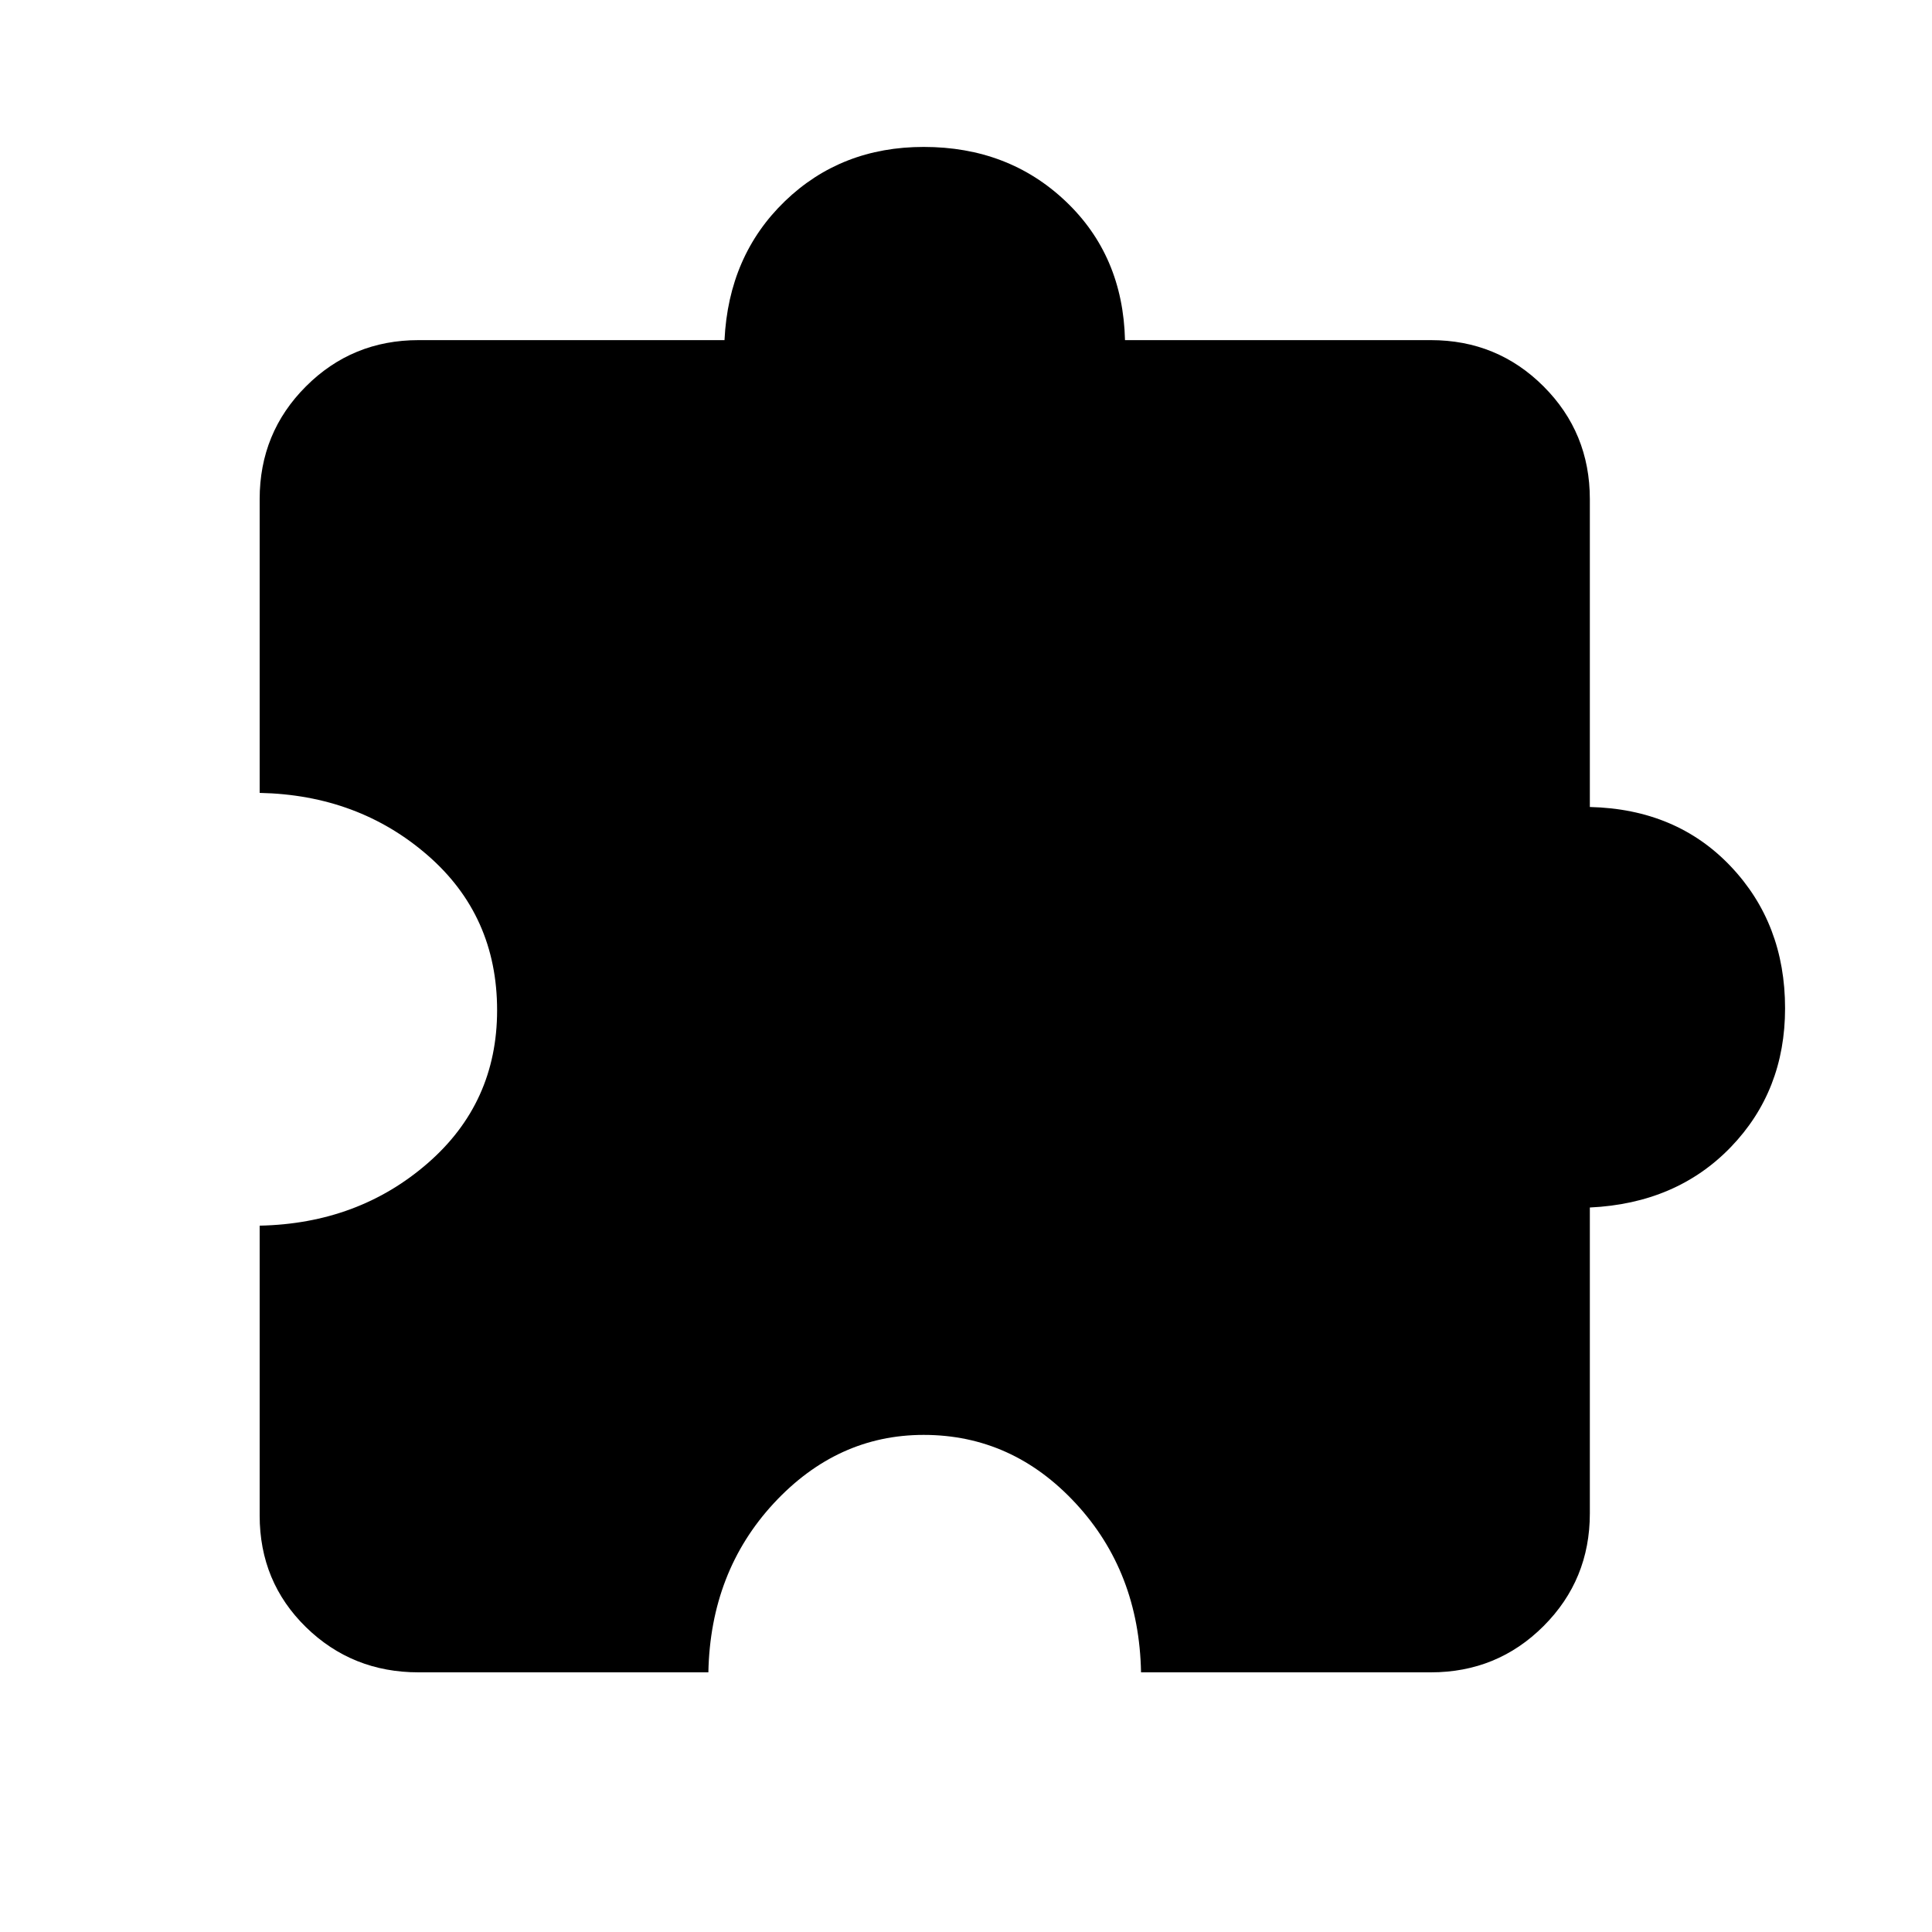 <svg xmlns="http://www.w3.org/2000/svg" height="20" width="20"><path d="M7.333 17.312H4.333Q3.646 17.312 3.167 16.844Q2.688 16.375 2.688 15.688V12.688Q3.708 12.667 4.427 12.042Q5.146 11.417 5.146 10.458Q5.146 9.479 4.427 8.854Q3.708 8.229 2.688 8.208V5.167Q2.688 4.479 3.167 4Q3.646 3.521 4.333 3.521H7.5Q7.542 2.646 8.125 2.083Q8.708 1.521 9.562 1.521Q10.438 1.521 11.031 2.083Q11.625 2.646 11.646 3.521H14.812Q15.5 3.521 15.979 4Q16.458 4.479 16.458 5.167V8.354Q17.354 8.375 17.917 8.969Q18.479 9.562 18.479 10.438Q18.479 11.292 17.917 11.875Q17.354 12.458 16.458 12.5V15.667Q16.458 16.354 15.979 16.833Q15.5 17.312 14.812 17.312H11.812Q11.792 16.271 11.135 15.562Q10.479 14.854 9.562 14.854Q8.667 14.854 8.01 15.562Q7.354 16.271 7.333 17.312Z"/></svg>